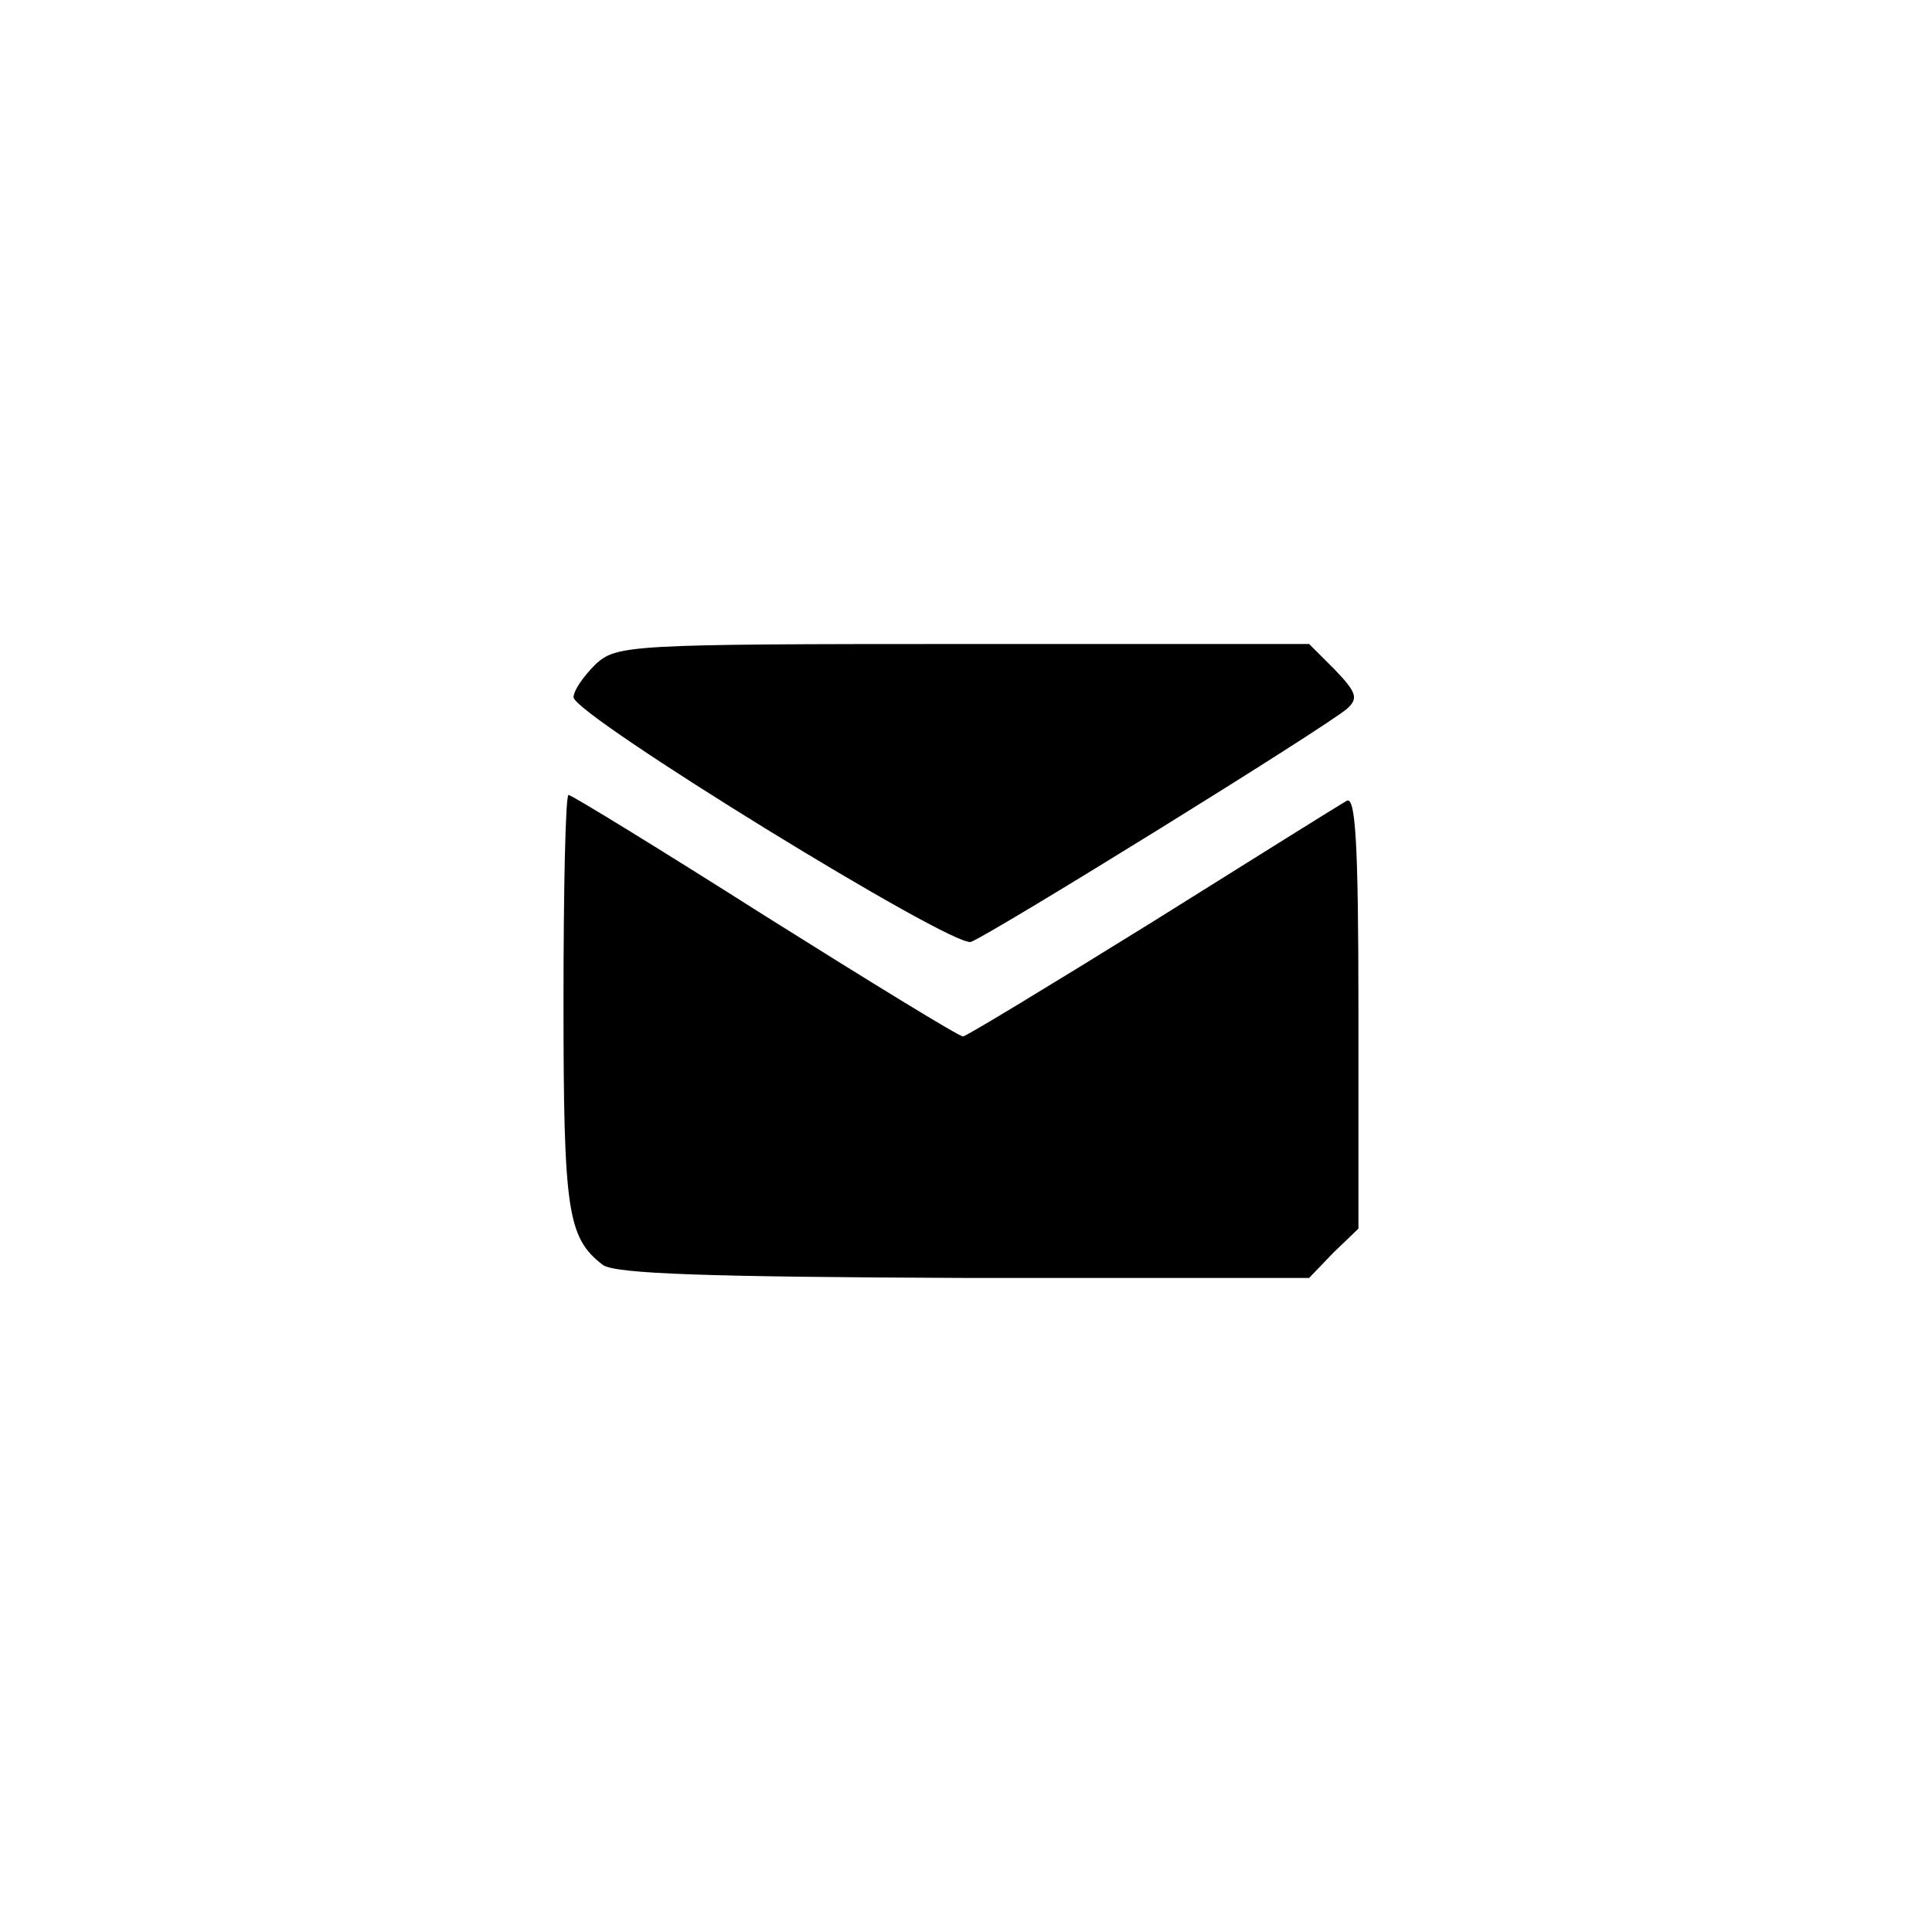 <?xml version="1.0" standalone="no"?>
<!DOCTYPE svg PUBLIC "-//W3C//DTD SVG 20010904//EN"
 "http://www.w3.org/TR/2001/REC-SVG-20010904/DTD/svg10.dtd">
<svg version="1.0" xmlns="http://www.w3.org/2000/svg"
 width="192pt" height="192pt" viewBox="0 0 192 192"
 preserveAspectRatio="xMidYMid meet">
<g transform="translate(0,192) scale(0.1,-0.1)"
fill="#000000" stroke="none">
810 c245 -63 441 -223 549 -451 55 -116 75 -212 75 -354 0 -141 -20 -238 -75
-352 -86 -182 -215 -312 -396 -398 -116 -55 -212 -75 -354 -75 -142 0 -238 20
-354 75 -228 108 -388 304 -451 549 -28 110 -28 292 0 402 76 298 303 526 600
603 106 28 298 28 406 1z"/>
<path d="M592 1260 c-12 -12 -22 -26 -22 -33 1 -18 378 -250 395 -243 21 8
357 216 374 232 11 10 9 16 -12 38 l-26 26 -344 0 c-332 0 -344 -1 -365 -20z"/>
<path d="M560 924 c0 -208 4 -234 39 -261 12 -9 105 -12 359 -13 l343 0 24 25
25 24 0 216 c0 170 -3 215 -12 209 -7 -4 -95 -59 -194 -121 -100 -62 -184
-113 -187 -113 -4 0 -92 54 -197 120 -104 66 -192 120 -195 120 -3 0 -5 -93
-5 -206z"/>
</g>
</svg>
